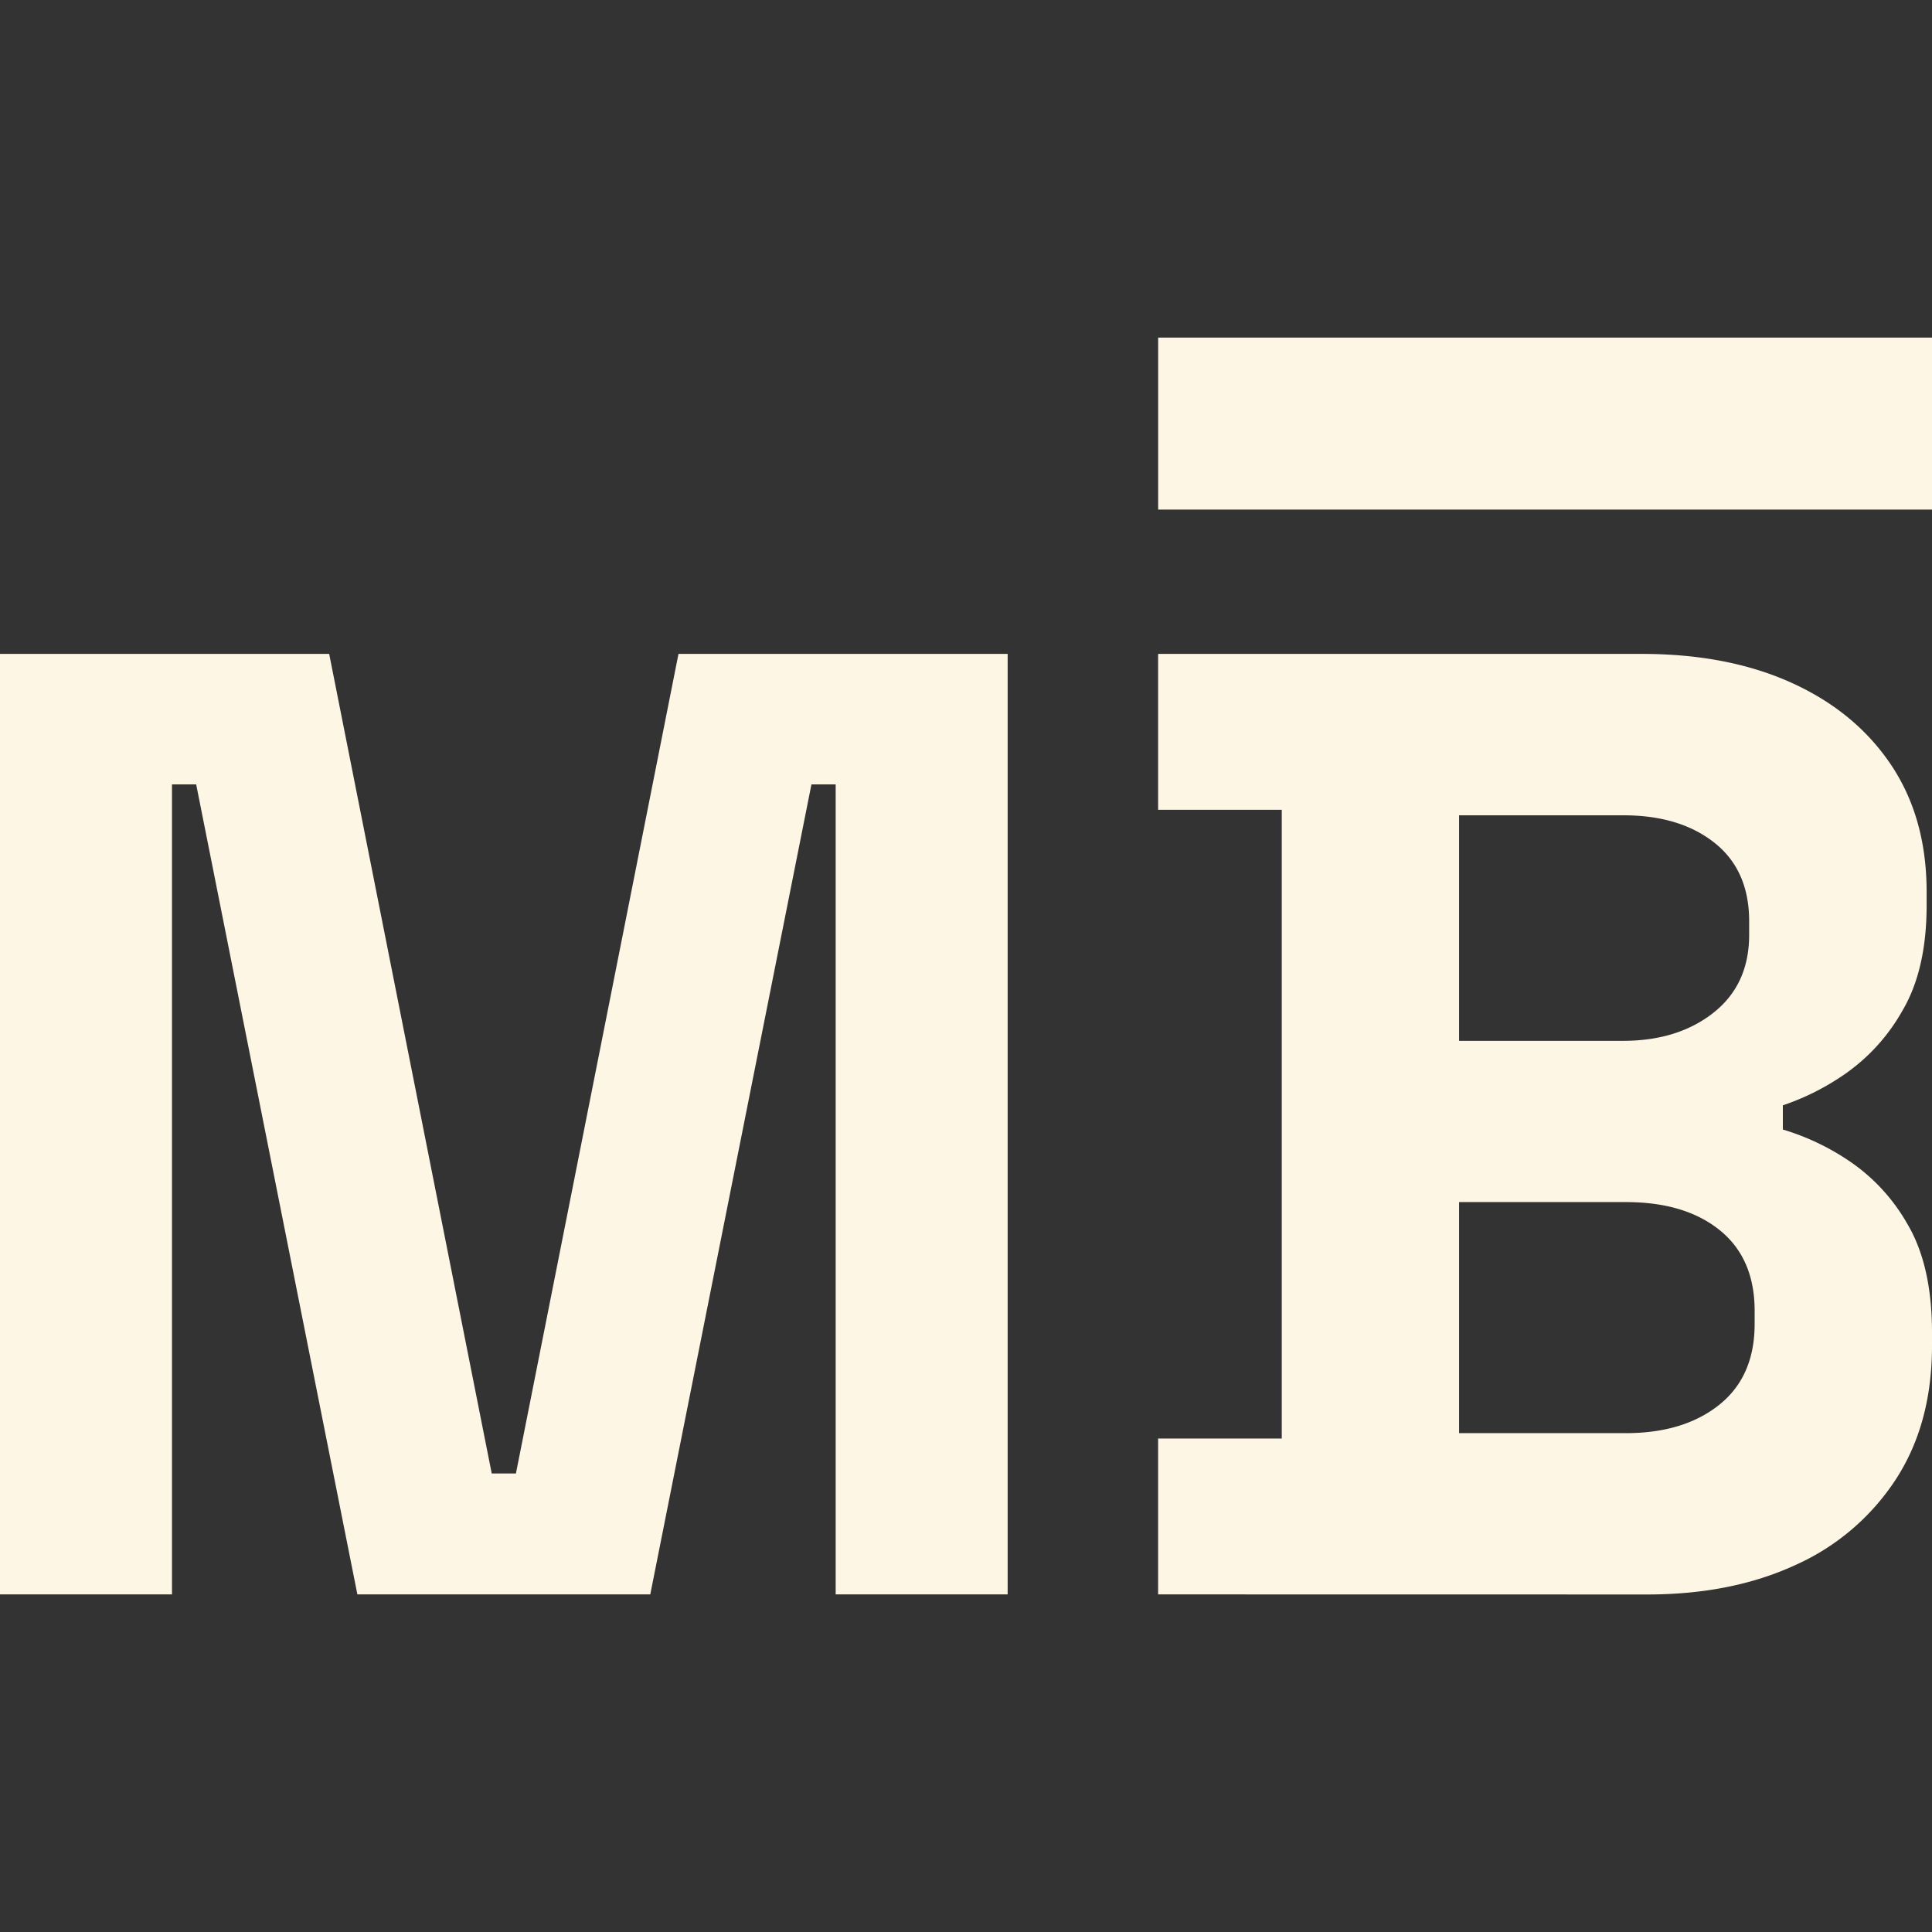 <svg id="Layer_1" data-name="Layer 1" xmlns="http://www.w3.org/2000/svg" width="500" height="500" viewBox="0 0 500 500"><rect x="0" y="0" width="500" height="500" fill="#333333" stroke="none"/><defs><style>.cls-1{fill:#fef6e5;}</style></defs><path class="cls-1" d="M0,412.63V169.23H85.19l42.07,212.11h6.26l42.07-212.11h85.19v243.4H216.27V203H210L168.29,412.63H92.49L50.77,203H44.51V412.63Z"/><path class="cls-1" d="M299.72,412.63V372.29h32V209.57h-32V169.23H424.89q22.26,0,38.77,7.48t25.73,21.21q9.21,13.74,9.22,32.86v3.47q0,16.69-6.26,27.3a49.55,49.55,0,0,1-14.78,16.34,64,64,0,0,1-16.17,8.17v6.26a62.68,62.68,0,0,1,16.69,7.82,48.57,48.57,0,0,1,15.48,16.52Q500,327.45,500,344.83v3.47q0,20.18-9.39,34.6A60.48,60.48,0,0,1,464.71,405q-16.53,7.65-38.42,7.65Zm77.89-143.26H420q14.25,0,23.47-7.3t9.21-20.17v-3.47q0-13.22-9-20.34T420,211H377.61Zm0,101.53h43.11q15,0,24.17-7.3t9.21-20.86v-3.48q0-13.56-9-20.86t-24.34-7.3H377.61Z"/><rect class="cls-1" x="377.61" y="9.49" width="44.51" height="200.28" transform="translate(290.24 509.49) rotate(-90)"/></svg>